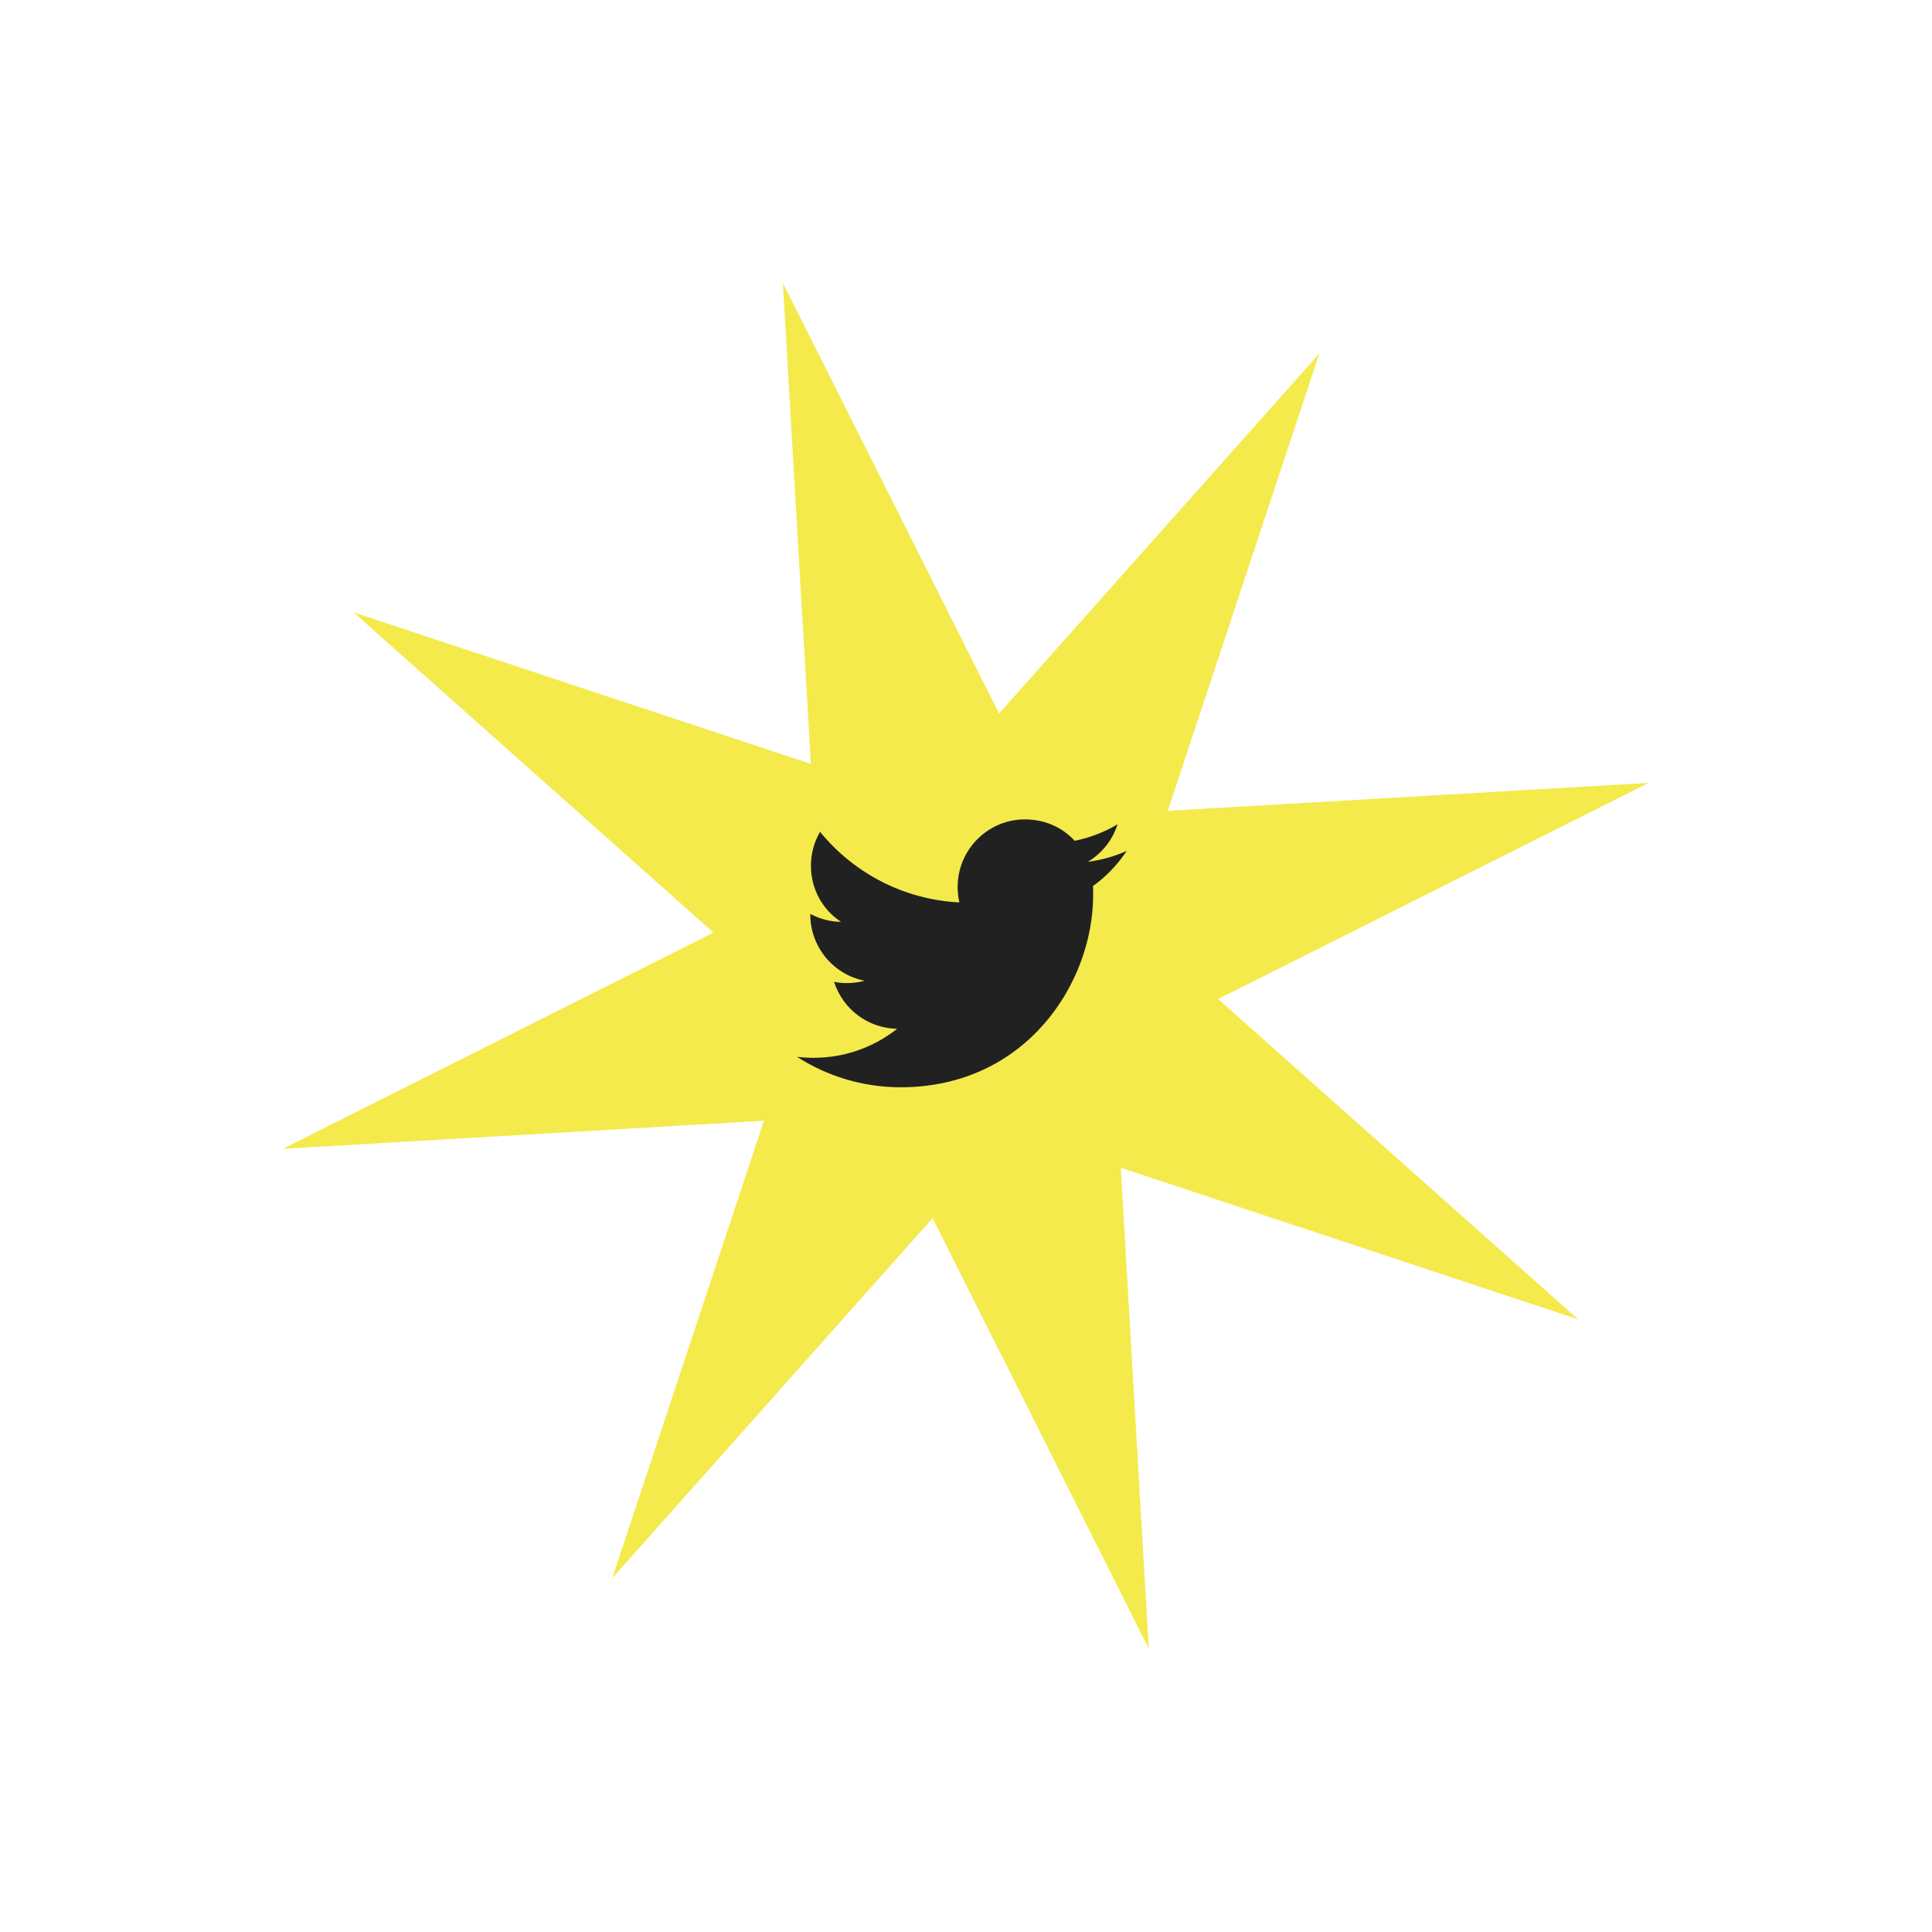 <svg width="235" height="235" viewBox="0 0 235 235" fill="none" xmlns="http://www.w3.org/2000/svg">
<path d="M160.478 43L142.04 98.631L200.548 95.22L148.173 121.519L191.956 160.478L136.325 142.04L139.737 200.548L113.437 148.173L74.478 191.956L92.916 136.325L34.409 139.737L86.783 113.437L43 74.478L98.631 92.916L95.22 34.409L121.519 86.783L160.478 43Z" fill="#F4EA4C"/>
<path d="M137.048 103.5C135.572 104.171 133.981 104.612 132.333 104.823C134.02 103.807 135.323 102.197 135.936 100.261C134.345 101.219 132.582 101.89 130.723 102.274C129.209 100.625 127.081 99.667 124.666 99.667C120.162 99.667 116.482 103.347 116.482 107.889C116.482 108.541 116.559 109.174 116.693 109.768C109.87 109.423 103.794 106.145 99.749 101.181C99.04 102.389 98.638 103.807 98.638 105.302C98.638 108.158 100.075 110.688 102.299 112.125C100.938 112.125 99.673 111.742 98.561 111.167V111.224C98.561 115.211 101.398 118.546 105.155 119.294C103.948 119.624 102.682 119.67 101.455 119.428C101.976 121.062 102.995 122.491 104.371 123.516C105.746 124.54 107.407 125.108 109.122 125.139C106.216 127.44 102.613 128.684 98.906 128.666C98.254 128.666 97.603 128.628 96.951 128.551C100.593 130.889 104.925 132.25 109.563 132.25C124.666 132.25 132.965 119.715 132.965 108.848C132.965 108.484 132.965 108.139 132.946 107.774C134.556 106.624 135.936 105.168 137.048 103.5Z" fill="#212121"/>
</svg>
